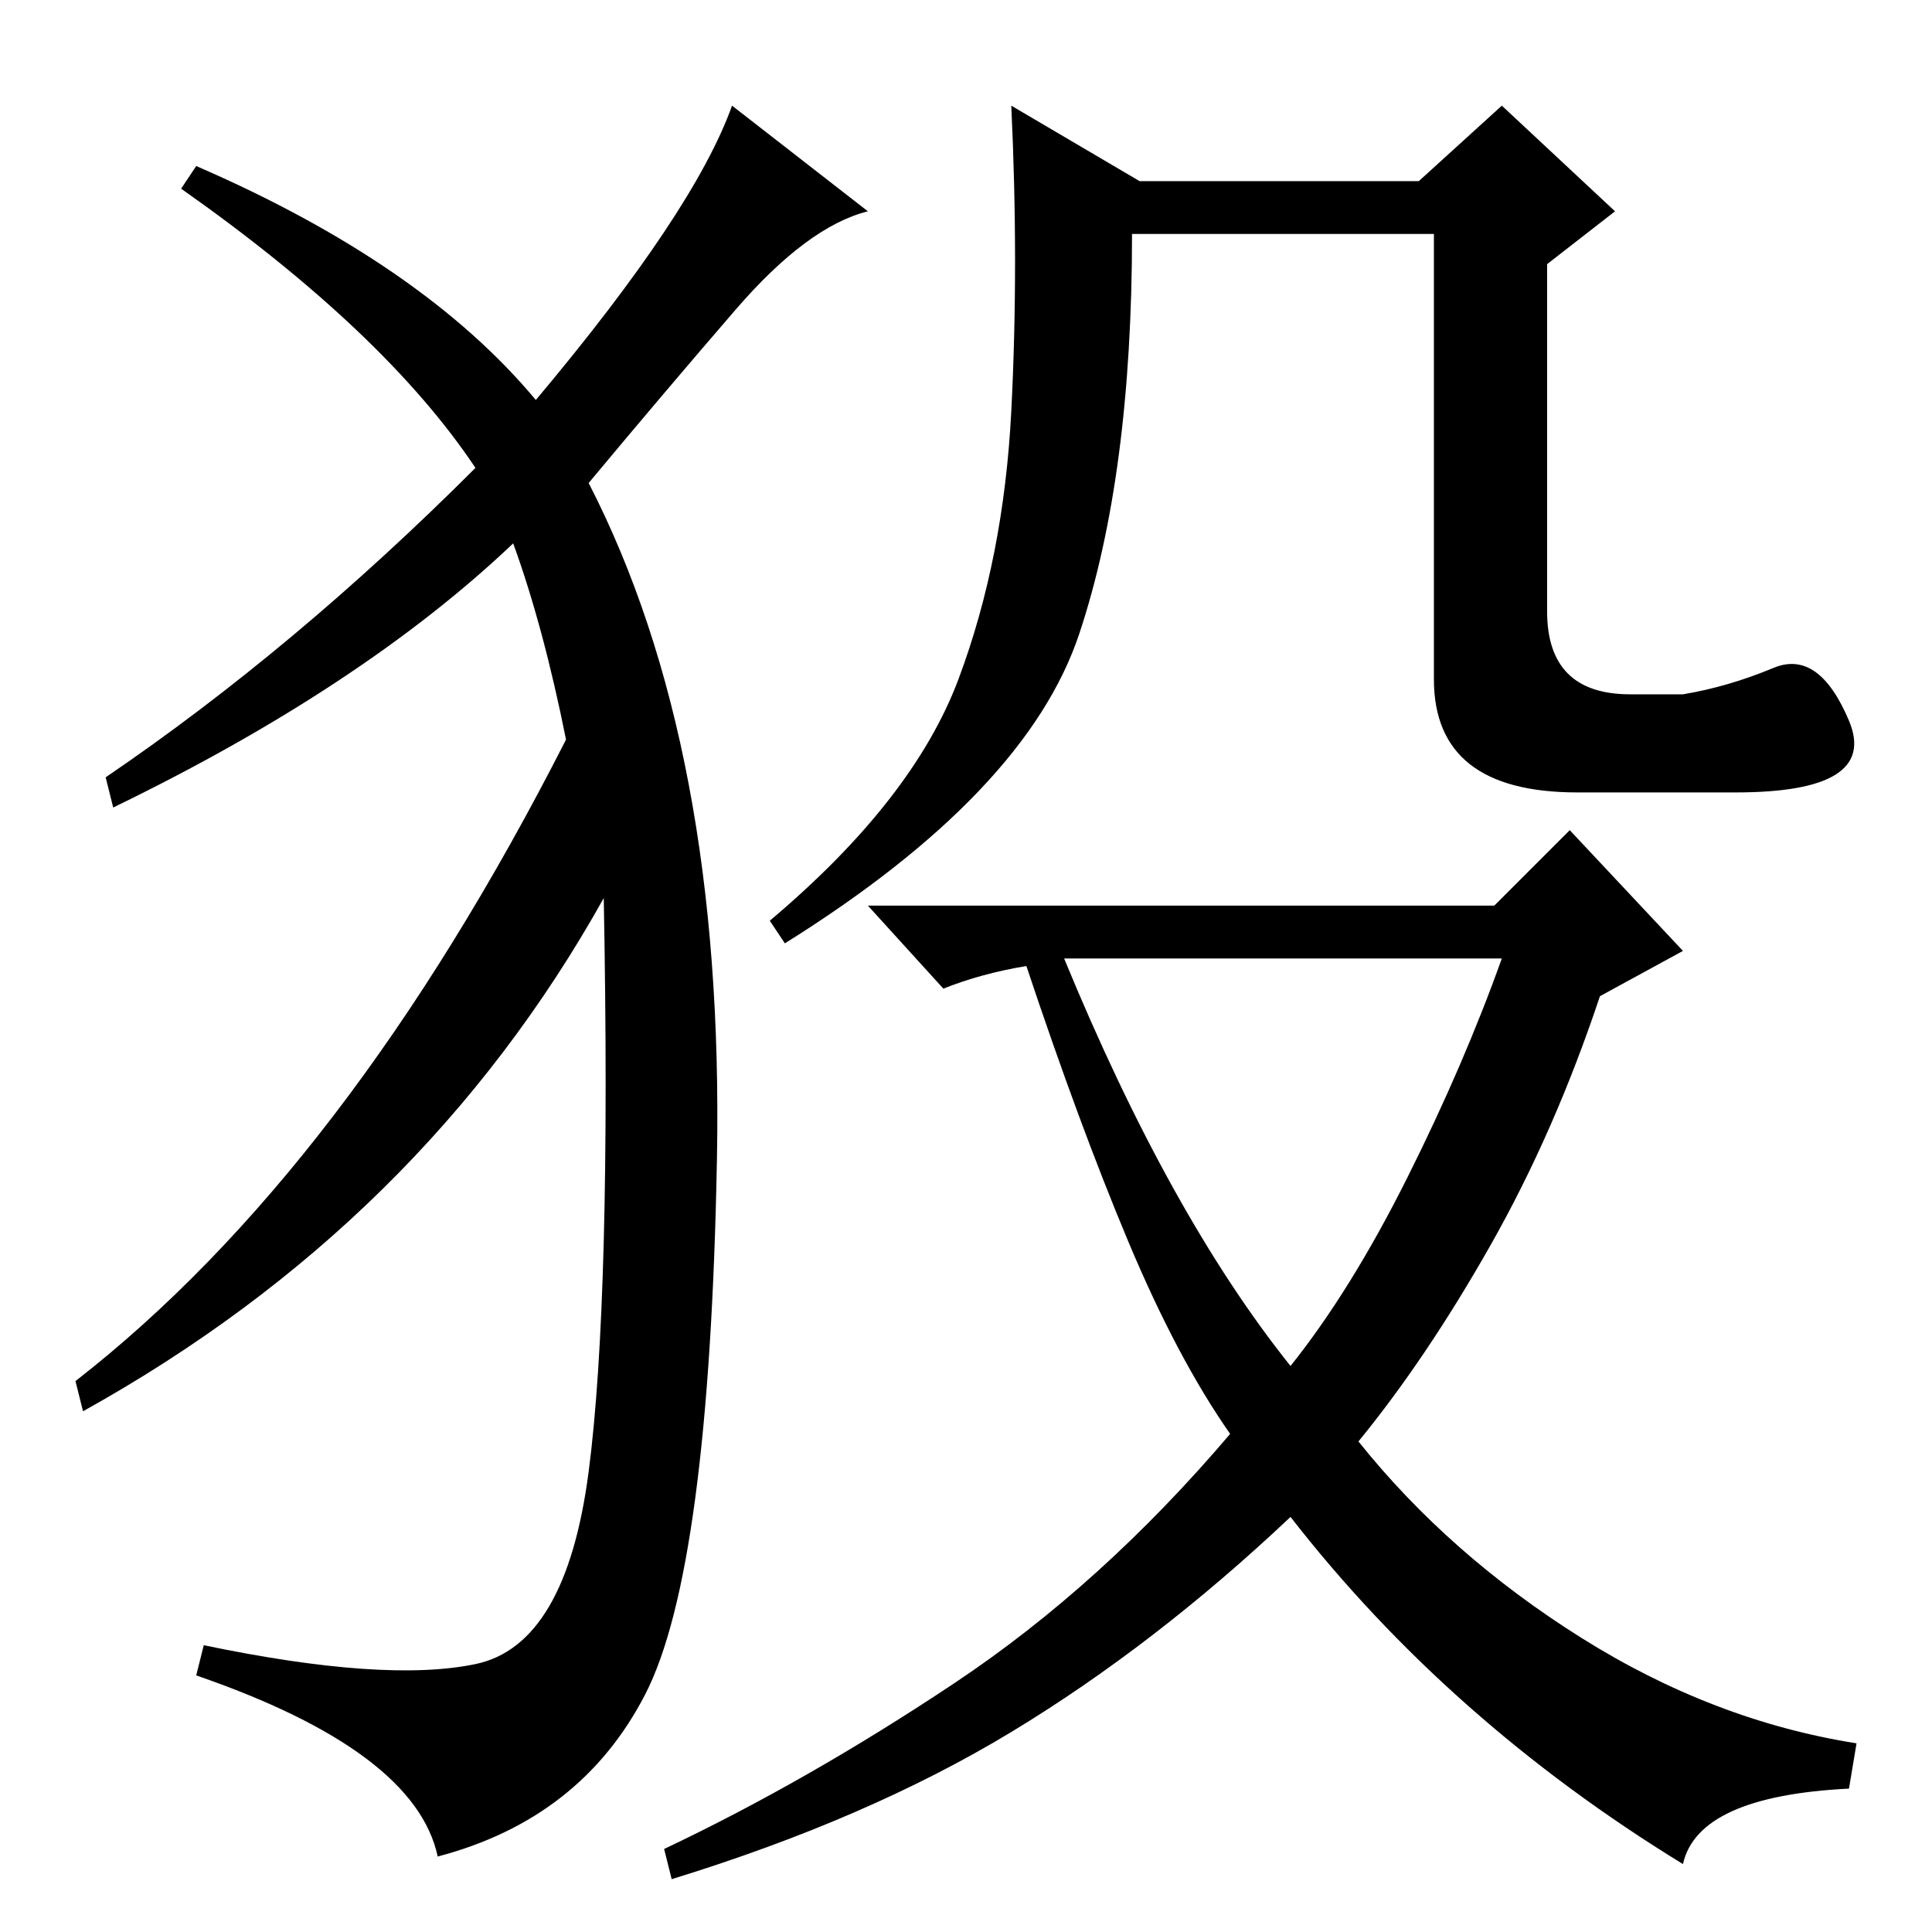 <?xml version="1.0" standalone="no"?>
<!DOCTYPE svg PUBLIC "-//W3C//DTD SVG 1.1//EN" "http://www.w3.org/Graphics/SVG/1.1/DTD/svg11.dtd" >
<svg xmlns="http://www.w3.org/2000/svg" xmlns:xlink="http://www.w3.org/1999/xlink" version="1.1" viewBox="0 -36 256 256">
  <g transform="matrix(1 0 0 -1 0 220)">
   <path fill="currentColor"
d="M151 232h37l11 10l15 -14l-9 -7v-46q0 -11 11 -11h7q6 1 12 3.5t10 -7t-15 -9.5h-21q-19 0 -19 15v59h-40q0 -32 -7 -53t-39 -41l-2 3q19 16 25 32t7 35.5t0 40.5zM155.5 98.5q7.5 -13.5 15.5 -23.5q8 10 15.5 25t12.5 29h-58q7 -17 14.5 -30.5zM149.5 91.5
q-6.5 15.5 -13.5 36.5q-6 -1 -11 -3l-10 11h83l10 10l15 -16l-11 -6q-6 -18 -14.5 -33t-17.5 -26q12 -15 29.5 -26t36.5 -14l-1 -6q-20 -1 -22 -10q-31 19 -52 46q-18 -17 -37 -28.5t-45 -19.5l-1 4q19 9 38.5 22t36.5 33q-7 10 -13.5 25.5zM71 203q21 25 26 39l18 -14
q-8 -2 -17.5 -13t-19.5 -23q18 -35 17 -89.5t-9.5 -71t-27.5 -21.5q-3 14 -32 24l1 4q24 -5 36 -2.5t15 25.5t2 76q-24 -43 -69 -68l-1 4q36 28 65 85q-3 15 -7 26q-20 -19 -53 -35l-1 4q25 17 49 41q-12 18 -39 37l2 3q30 -13 45 -31z" />
  </g>

</svg>

